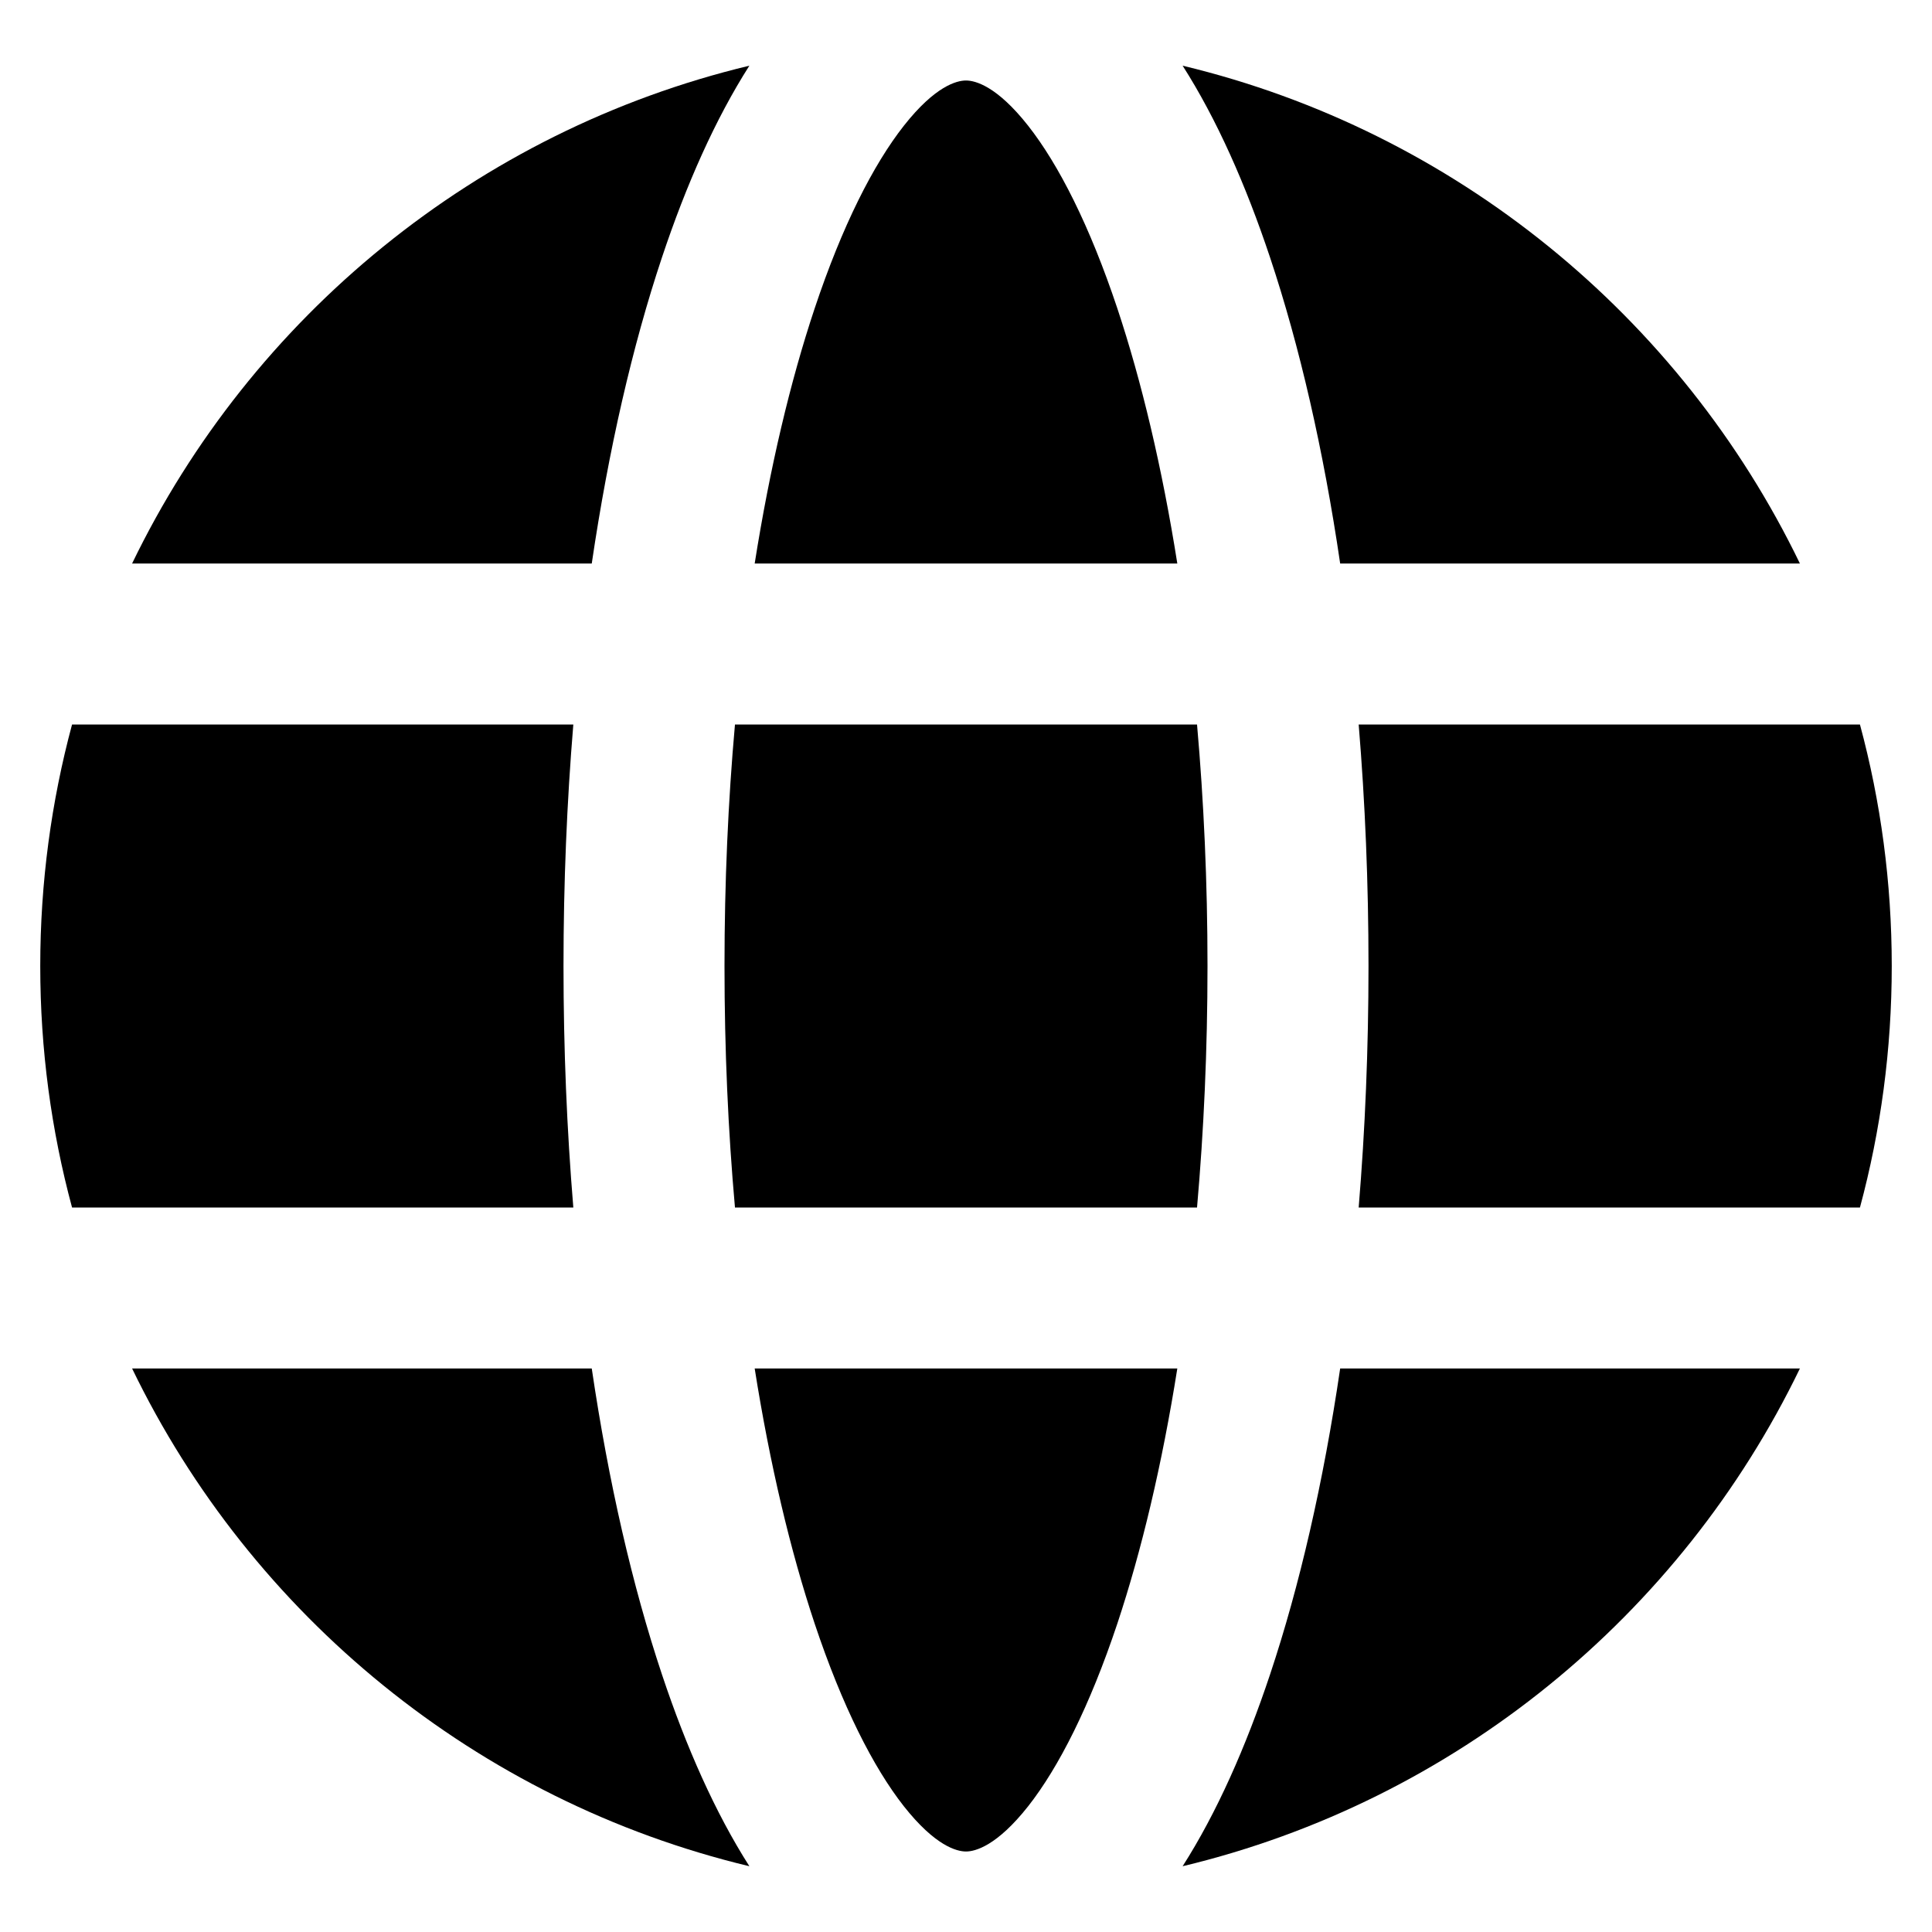 <svg width="24" height="24" viewBox="0 0 24 24" fill="none" xmlns="http://www.w3.org/2000/svg">
<path d="M9.375 7C9.564 5.807 9.818 4.736 10.12 3.831C10.463 2.803 10.849 2.044 11.228 1.562C11.617 1.068 11.885 1 12 1C12.114 1 12.383 1.068 12.772 1.562C13.151 2.044 13.537 2.803 13.88 3.831C14.181 4.736 14.436 5.807 14.625 7H9.375Z" fill="black"/>
<path d="M7.351 7C7.56 5.585 7.856 4.298 8.223 3.198C8.525 2.293 8.886 1.479 9.309 0.816C5.925 1.628 3.123 3.935 1.641 7H7.351Z" fill="black"/>
<path d="M0.895 9H7.122C7.042 9.964 7 10.969 7 12C7 13.03 7.042 14.035 7.122 15H0.895C0.637 14.043 0.5 13.038 0.5 12C0.5 10.962 0.638 9.956 0.895 9Z" fill="black"/>
<path d="M1.641 17H7.351C7.56 18.414 7.856 19.701 8.223 20.801C8.525 21.706 8.886 22.52 9.309 23.183C5.925 22.372 3.123 20.065 1.641 17Z" fill="black"/>
<path d="M14.691 23.183C15.114 22.52 15.475 21.706 15.777 20.801C16.144 19.701 16.44 18.414 16.648 17H22.359C20.877 20.065 18.075 22.372 14.691 23.183Z" fill="black"/>
<path d="M23.105 15H16.878C16.958 14.035 17 13.03 17 12C17 10.969 16.958 9.964 16.878 9H23.105C23.363 9.956 23.5 10.962 23.5 12C23.5 13.038 23.363 14.043 23.105 15Z" fill="black"/>
<path d="M22.359 7C20.877 3.935 18.075 1.628 14.691 0.816C15.114 1.479 15.475 2.293 15.777 3.198C16.144 4.298 16.44 5.585 16.648 7H22.359Z" fill="black"/>
<path d="M13.88 20.169C14.181 19.263 14.436 18.193 14.625 17H9.375C9.564 18.193 9.818 19.263 10.12 20.169C10.463 21.196 10.849 21.956 11.228 22.438C11.617 22.931 11.885 23 12 23C12.114 23 12.383 22.931 12.772 22.438C13.151 21.956 13.537 21.196 13.88 20.169Z" fill="black"/>
<path d="M15 12C15 13.041 14.954 14.047 14.87 15H9.13C9.045 14.047 9 13.041 9 12C9 10.958 9.045 9.953 9.13 9H14.87C14.954 9.953 15 10.958 15 12Z" fill="black"/>
</svg>
